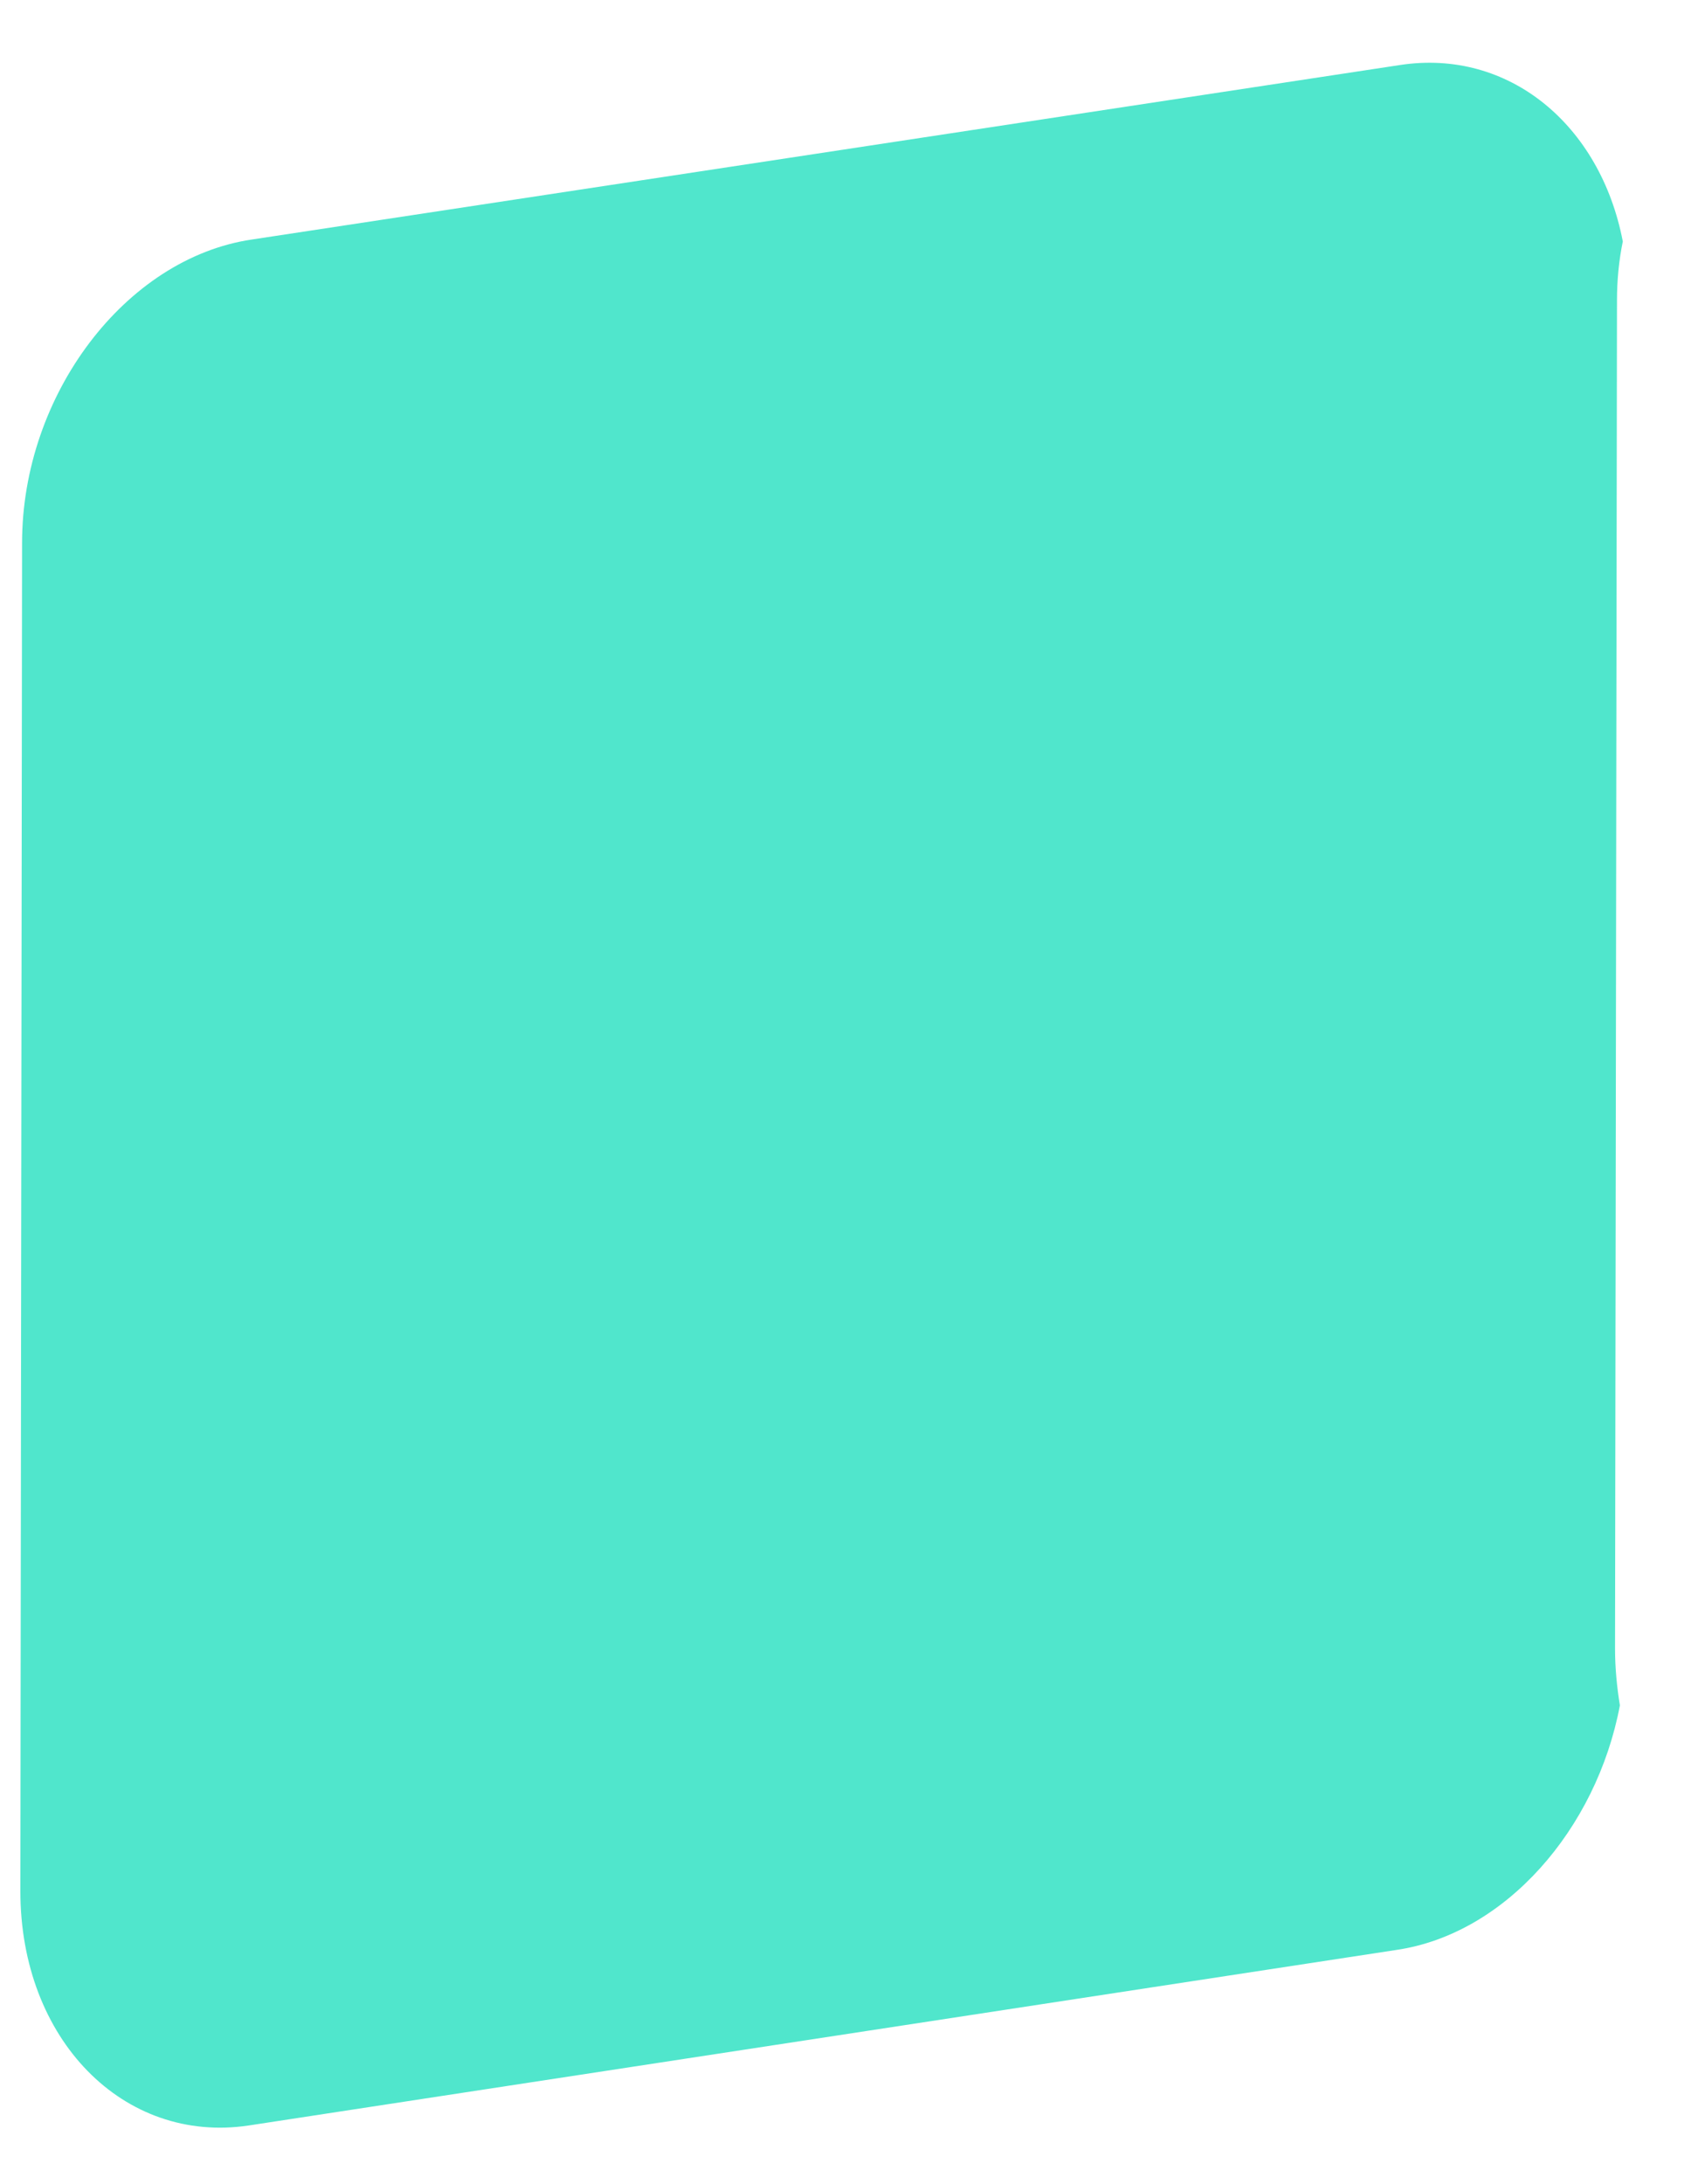 ﻿<?xml version="1.0" encoding="utf-8"?>
<svg version="1.1" xmlns:xlink="http://www.w3.org/1999/xlink" width="7px" height="9px" xmlns="http://www.w3.org/2000/svg">
  <g transform="matrix(1 0 0 1 -940 -46 )">
    <path d="M 1.038 0.987  L 5.771 0.268  C 6.22 0.199  6.598 0.515  6.69 0.995  C 6.674 1.073  6.666 1.155  6.666 1.238  L 6.658 6.793  C 6.658 6.875  6.666 6.953  6.678 7.027  C 6.582 7.537  6.205 7.97  5.755 8.035  L 1.026 8.758  C 0.509 8.836  0.084 8.403  0.084 7.793  L 0.091 2.237  C 0.091 1.627  0.517 1.064  1.038 0.987  Z " fill-rule="nonzero" fill="#50e6cc" stroke="none" transform="matrix(1 0 0 1 940 46 )" />
  </g>
</svg>